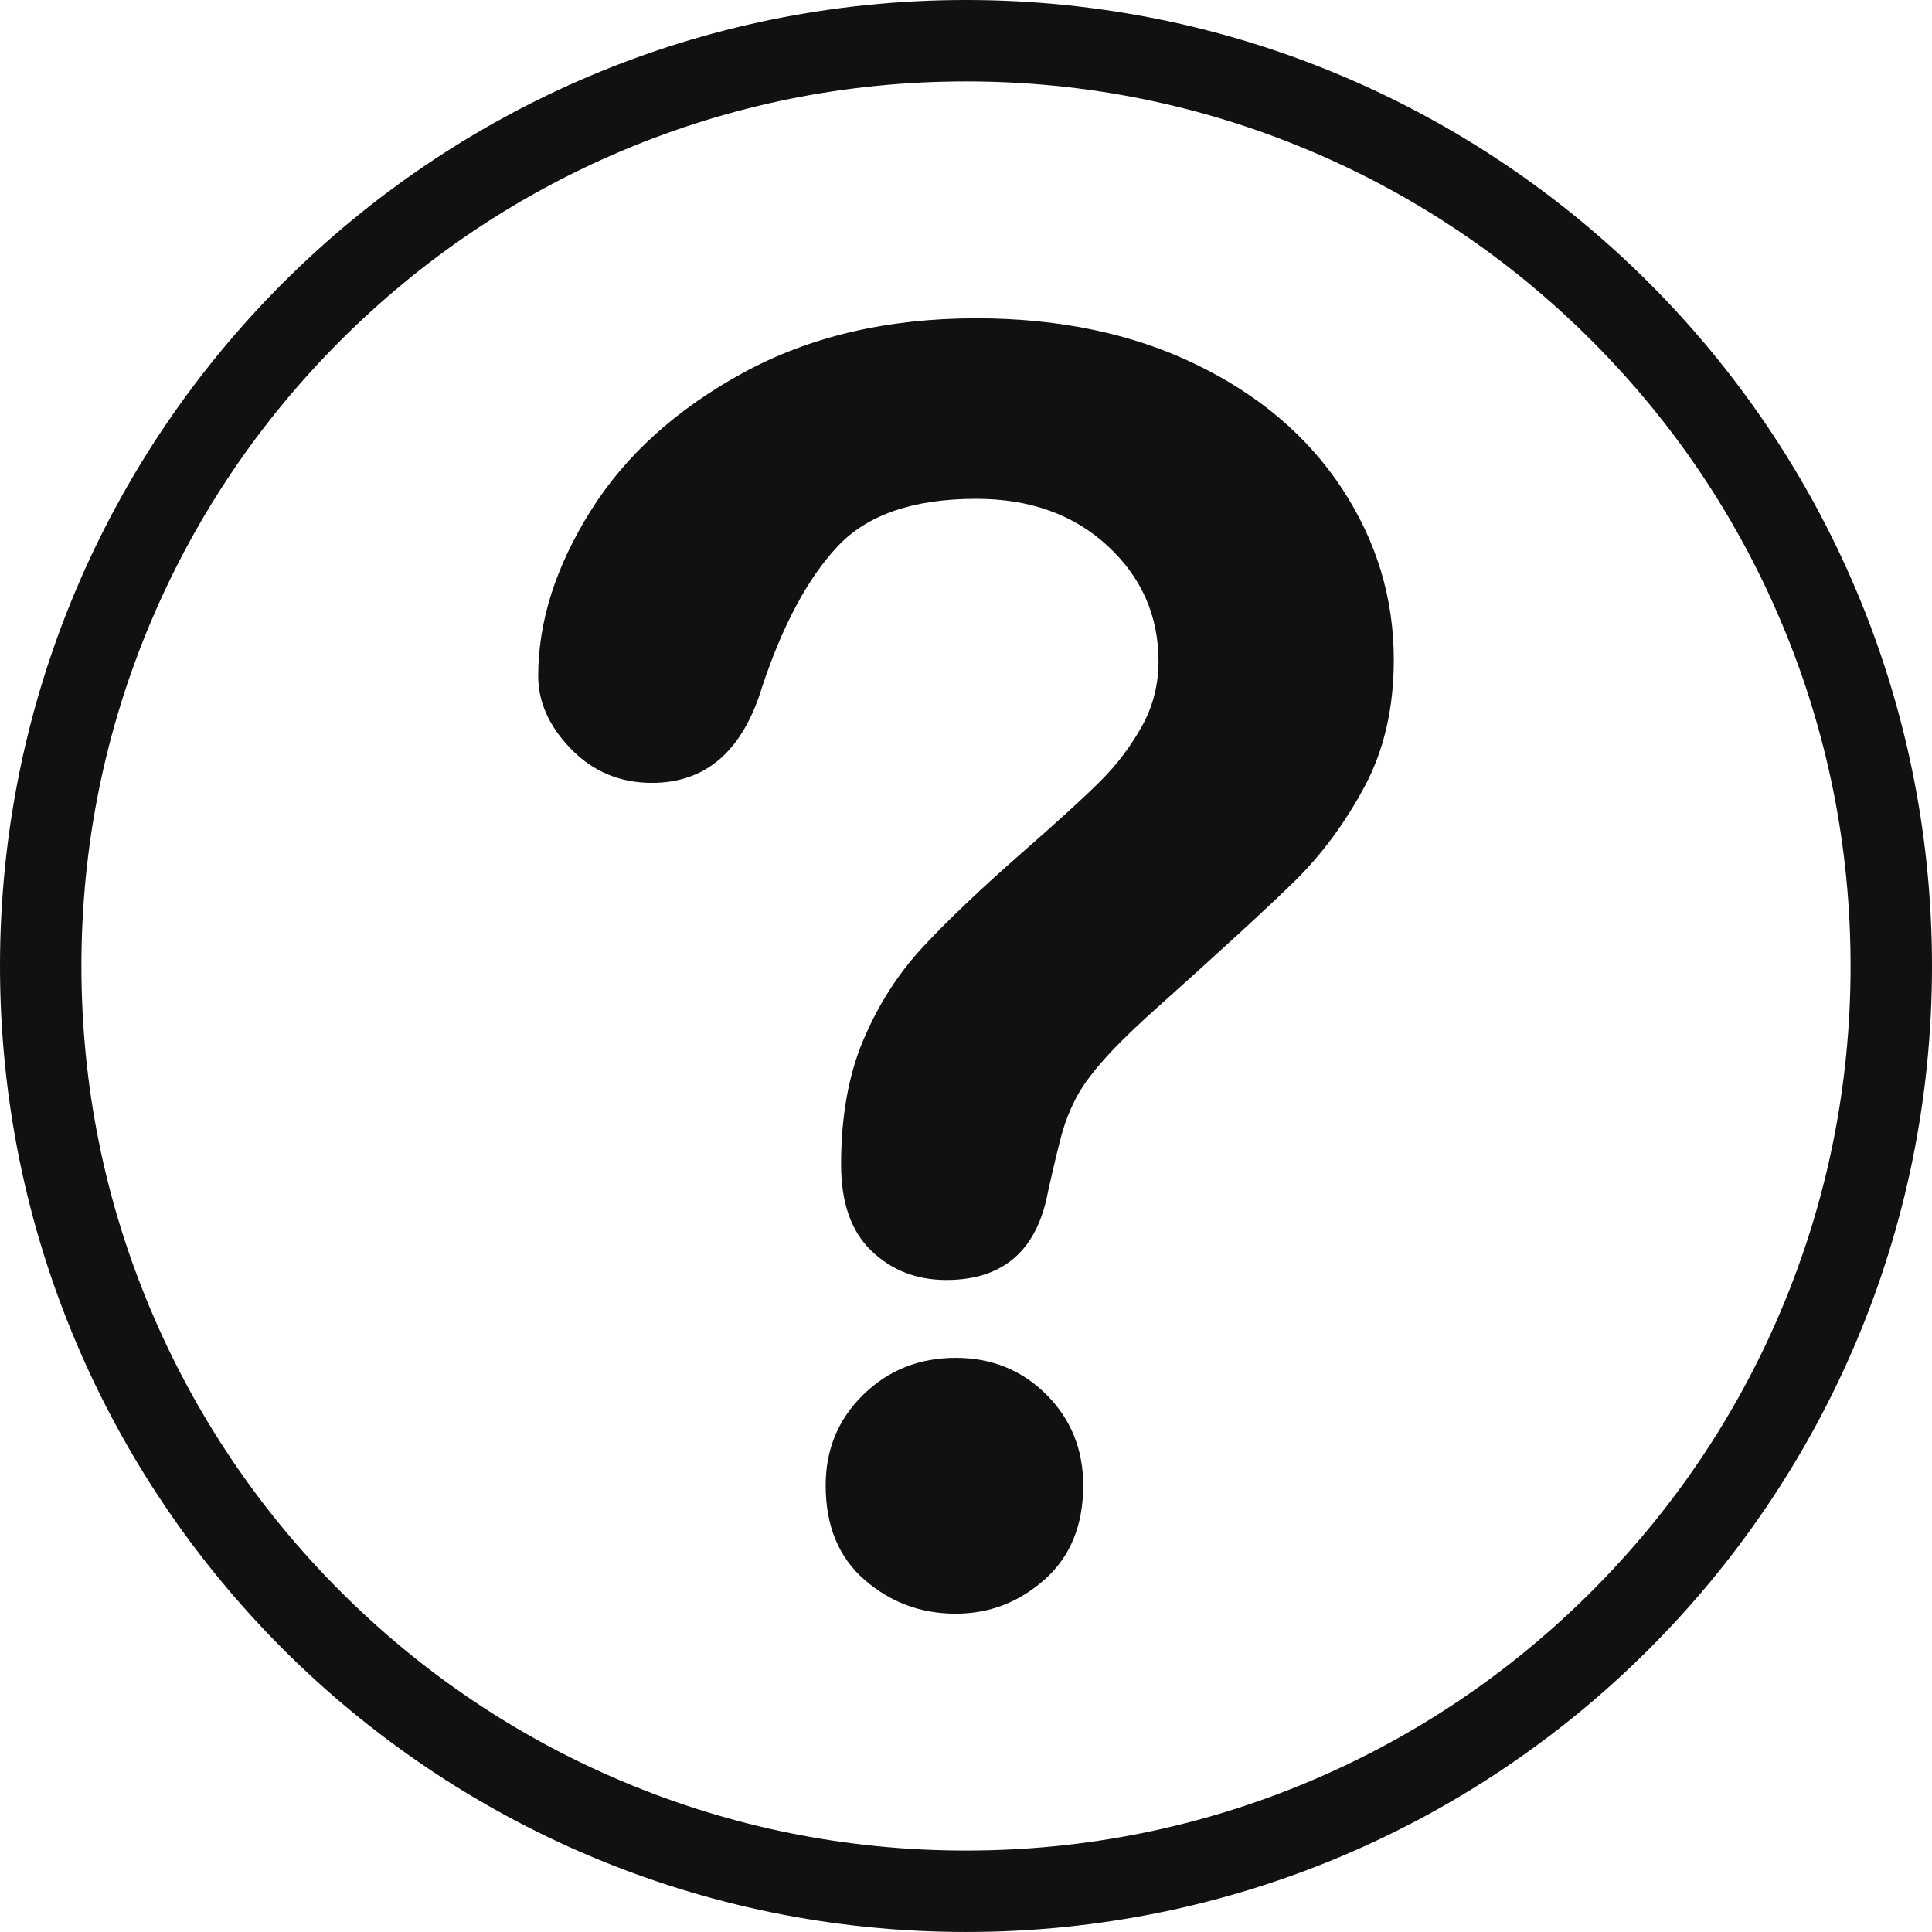 <?xml version="1.0" encoding="utf-8"?>
<!-- Generator: Adobe Illustrator 16.0.3, SVG Export Plug-In . SVG Version: 6.00 Build 0)  -->
<!DOCTYPE svg PUBLIC "-//W3C//DTD SVG 1.1//EN" "http://www.w3.org/Graphics/SVG/1.1/DTD/svg11.dtd">
<svg version="1.1" id="Слой_1" xmlns="http://www.w3.org/2000/svg" xmlns:xlink="http://www.w3.org/1999/xlink" x="0px" y="0px"
	 width="474.606px" height="474.601px" viewBox="0 0 474.606 474.601" enable-background="new 0 0 474.606 474.601"
	 xml:space="preserve">
<g>
	<g>
		<path fill="#111111" d="M237.307,20c29.344,0,57.8,5.742,84.576,17.067c25.873,10.943,49.114,26.614,69.076,46.576
			c19.964,19.963,35.635,43.205,46.578,69.079c11.326,26.778,17.068,55.236,17.068,84.583c0,29.342-5.742,57.796-17.068,84.573
			c-10.943,25.873-26.614,49.113-46.578,69.076c-19.963,19.963-43.203,35.634-69.077,46.578
			c-26.776,11.326-55.231,17.068-84.575,17.068c-29.345,0-57.802-5.743-84.58-17.068c-25.874-10.944-49.116-26.615-69.08-46.578
			c-19.963-19.963-35.635-43.203-46.579-69.076C25.742,295.102,20,266.648,20,237.306c0-29.348,5.743-57.806,17.069-84.583
			c10.944-25.875,26.615-49.116,46.579-69.079c19.963-19.962,43.205-35.633,69.08-46.576C179.504,25.742,207.961,20,237.307,20
			 M237.307,0C106.246,0,0,106.235,0,237.306c0,131.049,106.246,237.295,237.308,237.295c131.055,0,237.299-106.246,237.299-237.295
			C474.606,106.236,368.362,0,237.307,0L237.307,0z"/>
	</g>
	<g>
		<path fill="#111111" d="M132.212,166.049c0-13.311,4.272-26.797,12.82-40.46c8.545-13.661,21.019-24.976,37.412-33.944
			c16.395-8.965,35.521-13.451,57.38-13.451c20.314,0,38.252,3.751,53.807,11.244c15.553,7.498,27.566,17.692,36.047,30.582
			c8.477,12.895,12.715,26.902,12.715,42.035c0,11.912-2.418,22.354-7.252,31.317c-4.834,8.97-10.58,16.71-17.234,23.225
			c-6.656,6.517-18.602,17.481-35.836,32.896c-4.766,4.344-8.585,8.165-11.454,11.455c-2.873,3.293-5.013,6.306-6.411,9.035
			c-1.402,2.734-2.488,5.466-3.258,8.198c-0.771,2.73-1.928,7.534-3.469,14.398c-2.662,14.571-11,21.856-25.011,21.856
			c-7.288,0-13.42-2.379-18.392-7.144c-4.977-4.767-7.461-11.84-7.461-21.229c0-11.771,1.818-21.967,5.464-30.583
			c3.644-8.616,8.477-16.185,14.503-22.697c6.022-6.518,14.152-14.258,24.383-23.227c8.965-7.846,15.446-13.768,19.44-17.761
			c3.993-3.993,7.356-8.439,10.089-13.348c2.732-4.902,4.1-10.227,4.1-15.974c0-11.208-4.17-20.667-12.506-28.375
			c-8.339-7.703-19.095-11.56-32.264-11.56c-15.416,0-26.767,3.888-34.051,11.665c-7.286,7.775-13.45,19.23-18.496,34.364
			c-4.765,15.837-13.804,23.75-27.113,23.75c-7.851,0-14.47-2.766-19.862-8.302C134.909,178.484,132.212,172.496,132.212,166.049z
			 M234.782,396.408c-8.551,0-16.012-2.771-22.386-8.303c-6.378-5.532-9.563-13.275-9.563-23.227c0-8.827,3.079-16.251,9.248-22.278
			c6.164-6.022,13.729-9.037,22.699-9.037c8.828,0,16.253,3.015,22.279,9.037c6.022,6.025,9.037,13.451,9.037,22.278
			c0,9.812-3.152,17.518-9.459,23.122C250.332,393.603,243.047,396.408,234.782,396.408z"/>
	</g>
</g>
</svg>
